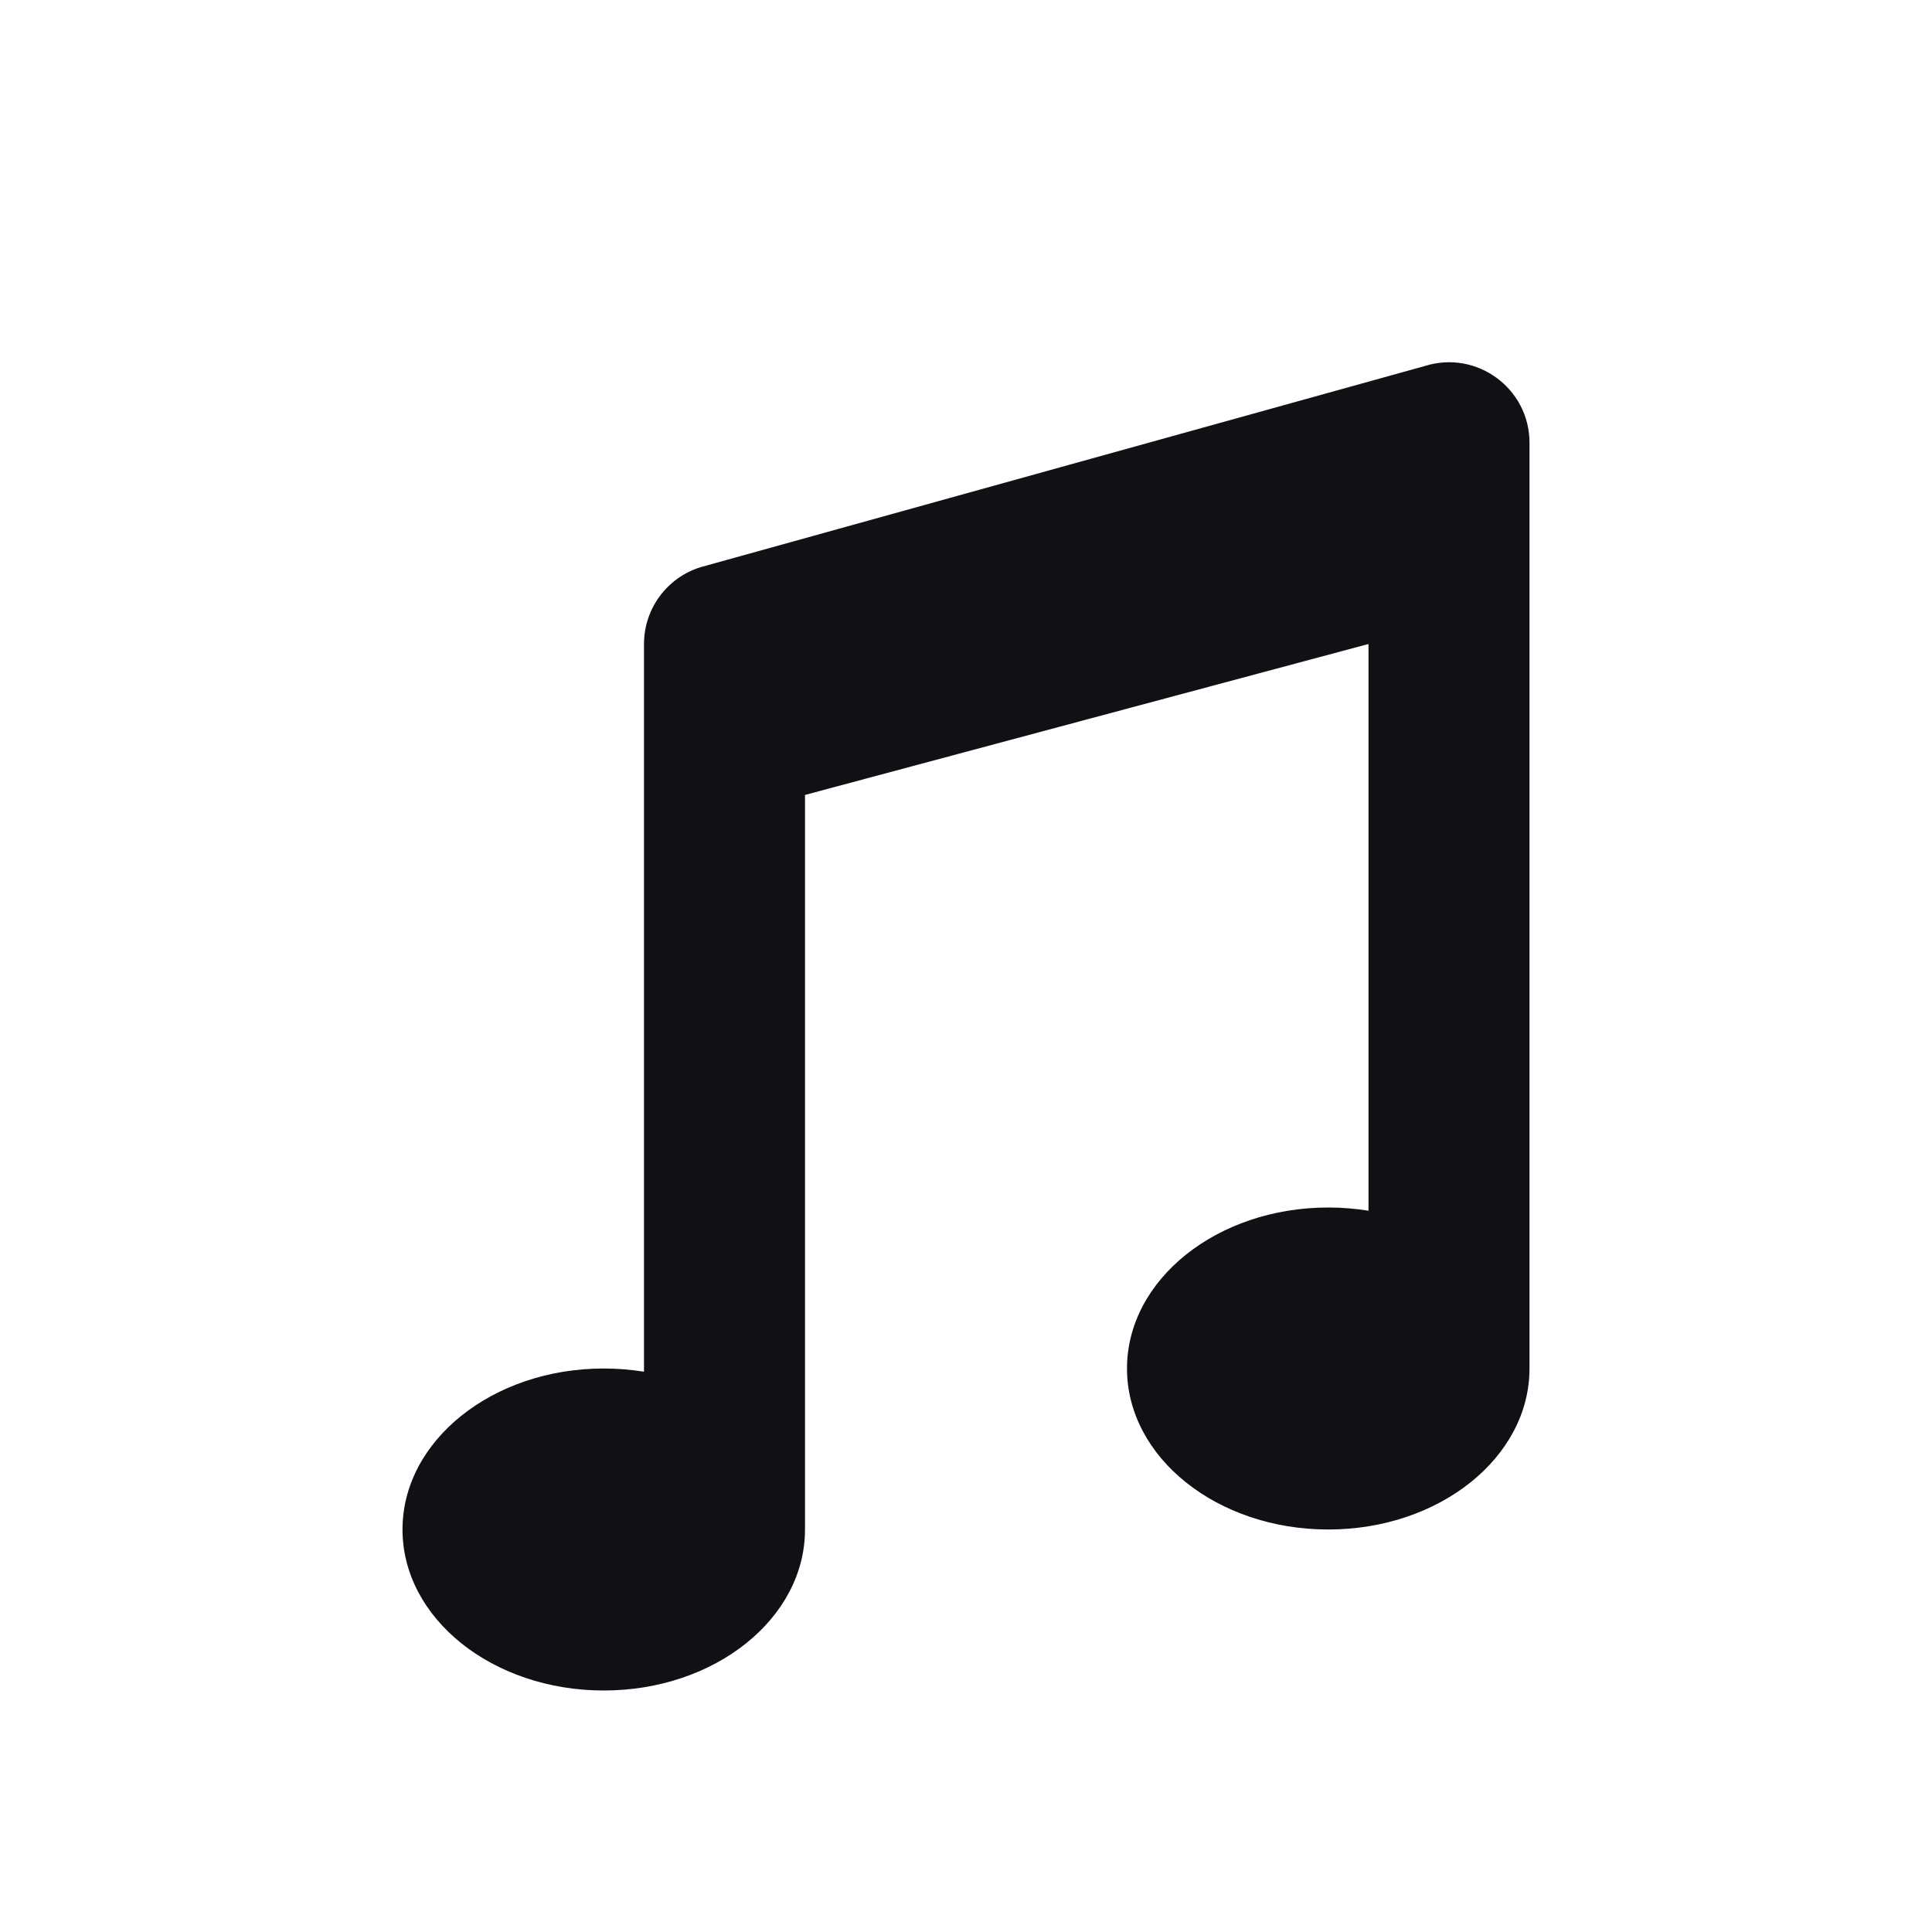 <svg width="24" height="24" viewBox="0 0 24 24" fill="none" xmlns="http://www.w3.org/2000/svg">
<g id="Property 2=Music">
<path id="Combined Shape" fill-rule="evenodd" clip-rule="evenodd" d="M8 17.04V8C8 7.563 8.284 7.176 8.702 7.046L17.702 4.546C18.346 4.345 19 4.826 19 5.5V17C19 18.105 17.881 19 16.5 19C15.119 19 14 18.105 14 17C14 15.896 15.119 15 16.5 15C16.671 15 16.838 15.014 17 15.04V8L10 9.875V19C10 20.105 8.881 21 7.5 21C6.119 21 5 20.105 5 19C5 17.896 6.119 17 7.5 17C7.671 17 7.838 17.014 8 17.04Z" fill="#111014"/>
</g>
</svg>
